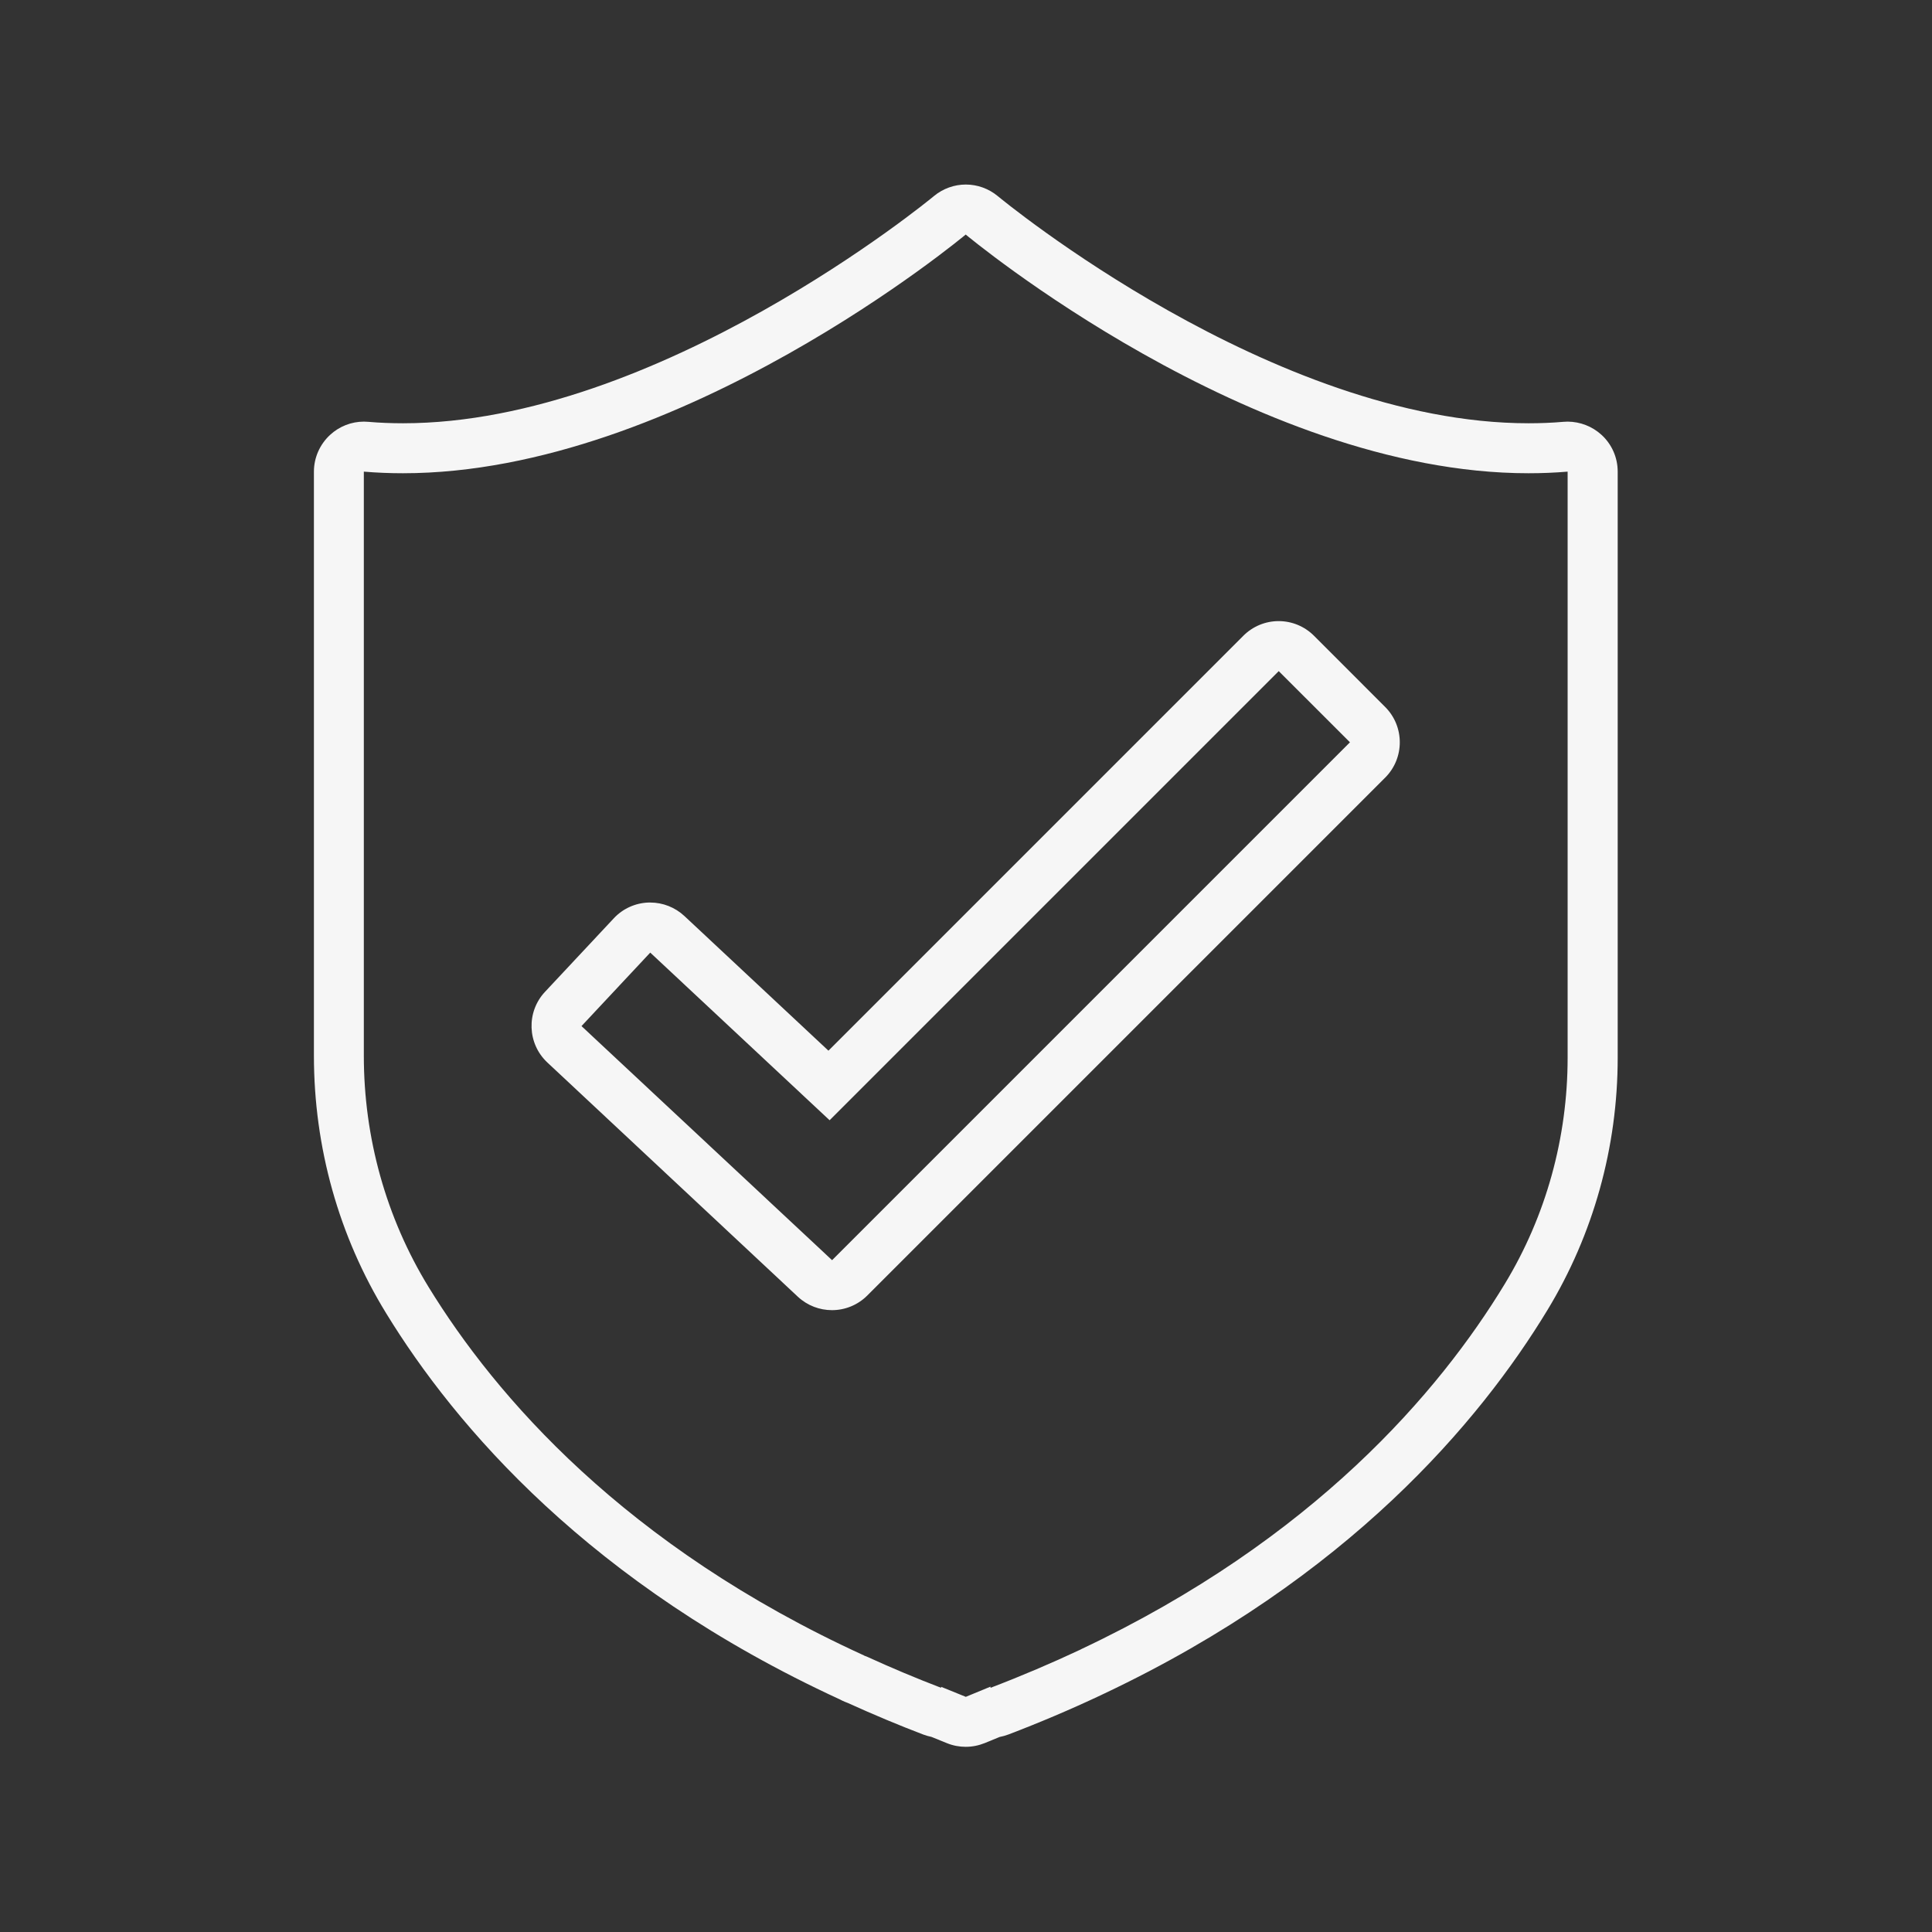 <svg width="60" height="60" viewBox="0 0 60 60" fill="none" xmlns="http://www.w3.org/2000/svg">
<rect x="0" y="0" width="60" height="60" fill="#333333" stroke="none"/>
<path d="M26.087 52.779C26.138 52.807 26.191 52.832 26.248 52.855L26.327 52.886C27.15 53.259 27.916 53.579 28.671 53.867C28.756 53.898 28.843 53.924 28.928 53.941L29.409 54.136C29.596 54.212 29.794 54.249 29.991 54.249C30.192 54.249 30.393 54.209 30.582 54.133L31.041 53.944C31.134 53.926 31.224 53.901 31.315 53.867C32.279 53.5 33.24 53.092 34.171 52.654C34.216 52.634 34.258 52.615 34.301 52.592C41.873 49.007 45.961 44.141 48.059 40.682C49.484 38.333 50.239 35.624 50.239 32.847V14.647C50.239 14.211 50.058 13.798 49.736 13.504C49.448 13.241 49.074 13.097 48.687 13.094C48.642 13.094 48.599 13.097 48.554 13.1C48.201 13.131 47.836 13.145 47.471 13.145C39.523 13.145 31.074 6.164 30.99 6.093C30.701 5.853 30.348 5.731 29.994 5.731C29.641 5.731 29.287 5.853 28.999 6.093C28.875 6.198 20.426 13.145 12.517 13.145C12.15 13.145 11.785 13.131 11.434 13.1C11.389 13.097 11.347 13.094 11.302 13.094C10.914 13.094 10.541 13.239 10.253 13.504C9.933 13.798 9.749 14.214 9.749 14.647V32.788C9.749 35.63 10.524 38.395 11.992 40.784C14.138 44.29 18.328 49.207 26.087 52.779ZM11.299 14.647C11.703 14.681 12.107 14.697 12.515 14.697C21.119 14.697 29.991 7.284 29.991 7.284C29.991 7.284 38.864 14.697 47.468 14.697C47.876 14.697 48.28 14.681 48.684 14.647V32.847C48.684 35.324 48.017 37.759 46.73 39.877C44.717 43.196 40.812 47.805 33.568 51.221V51.223L33.543 51.235C32.663 51.648 31.739 52.043 30.761 52.417V52.38L29.994 52.697L29.228 52.386V52.417C28.431 52.111 27.673 51.792 26.943 51.458L26.836 51.416V51.413C19.391 48.014 15.382 43.346 13.312 39.973C11.986 37.812 11.299 35.322 11.299 32.788V14.647Z" fill="#F6F6F6"/>
<path d="M24.777 40.27C25.077 40.549 25.456 40.688 25.838 40.688C26.236 40.688 26.632 40.535 26.935 40.233L43.018 24.15C43.623 23.545 43.623 22.561 43.018 21.956L40.807 19.744C40.516 19.453 40.123 19.289 39.71 19.289C39.297 19.289 38.904 19.453 38.613 19.744L25.728 32.63L21.255 28.448C20.966 28.179 20.587 28.029 20.194 28.029C20.177 28.029 20.16 28.029 20.14 28.029C19.73 28.043 19.34 28.219 19.06 28.521L16.925 30.803C16.34 31.428 16.374 32.412 16.999 32.997L24.777 40.27ZM20.194 29.584L25.764 34.79L39.712 20.842L41.924 23.053L25.841 39.136L18.059 31.866L20.194 29.584Z" fill="#F6F6F6"/>
</svg>
